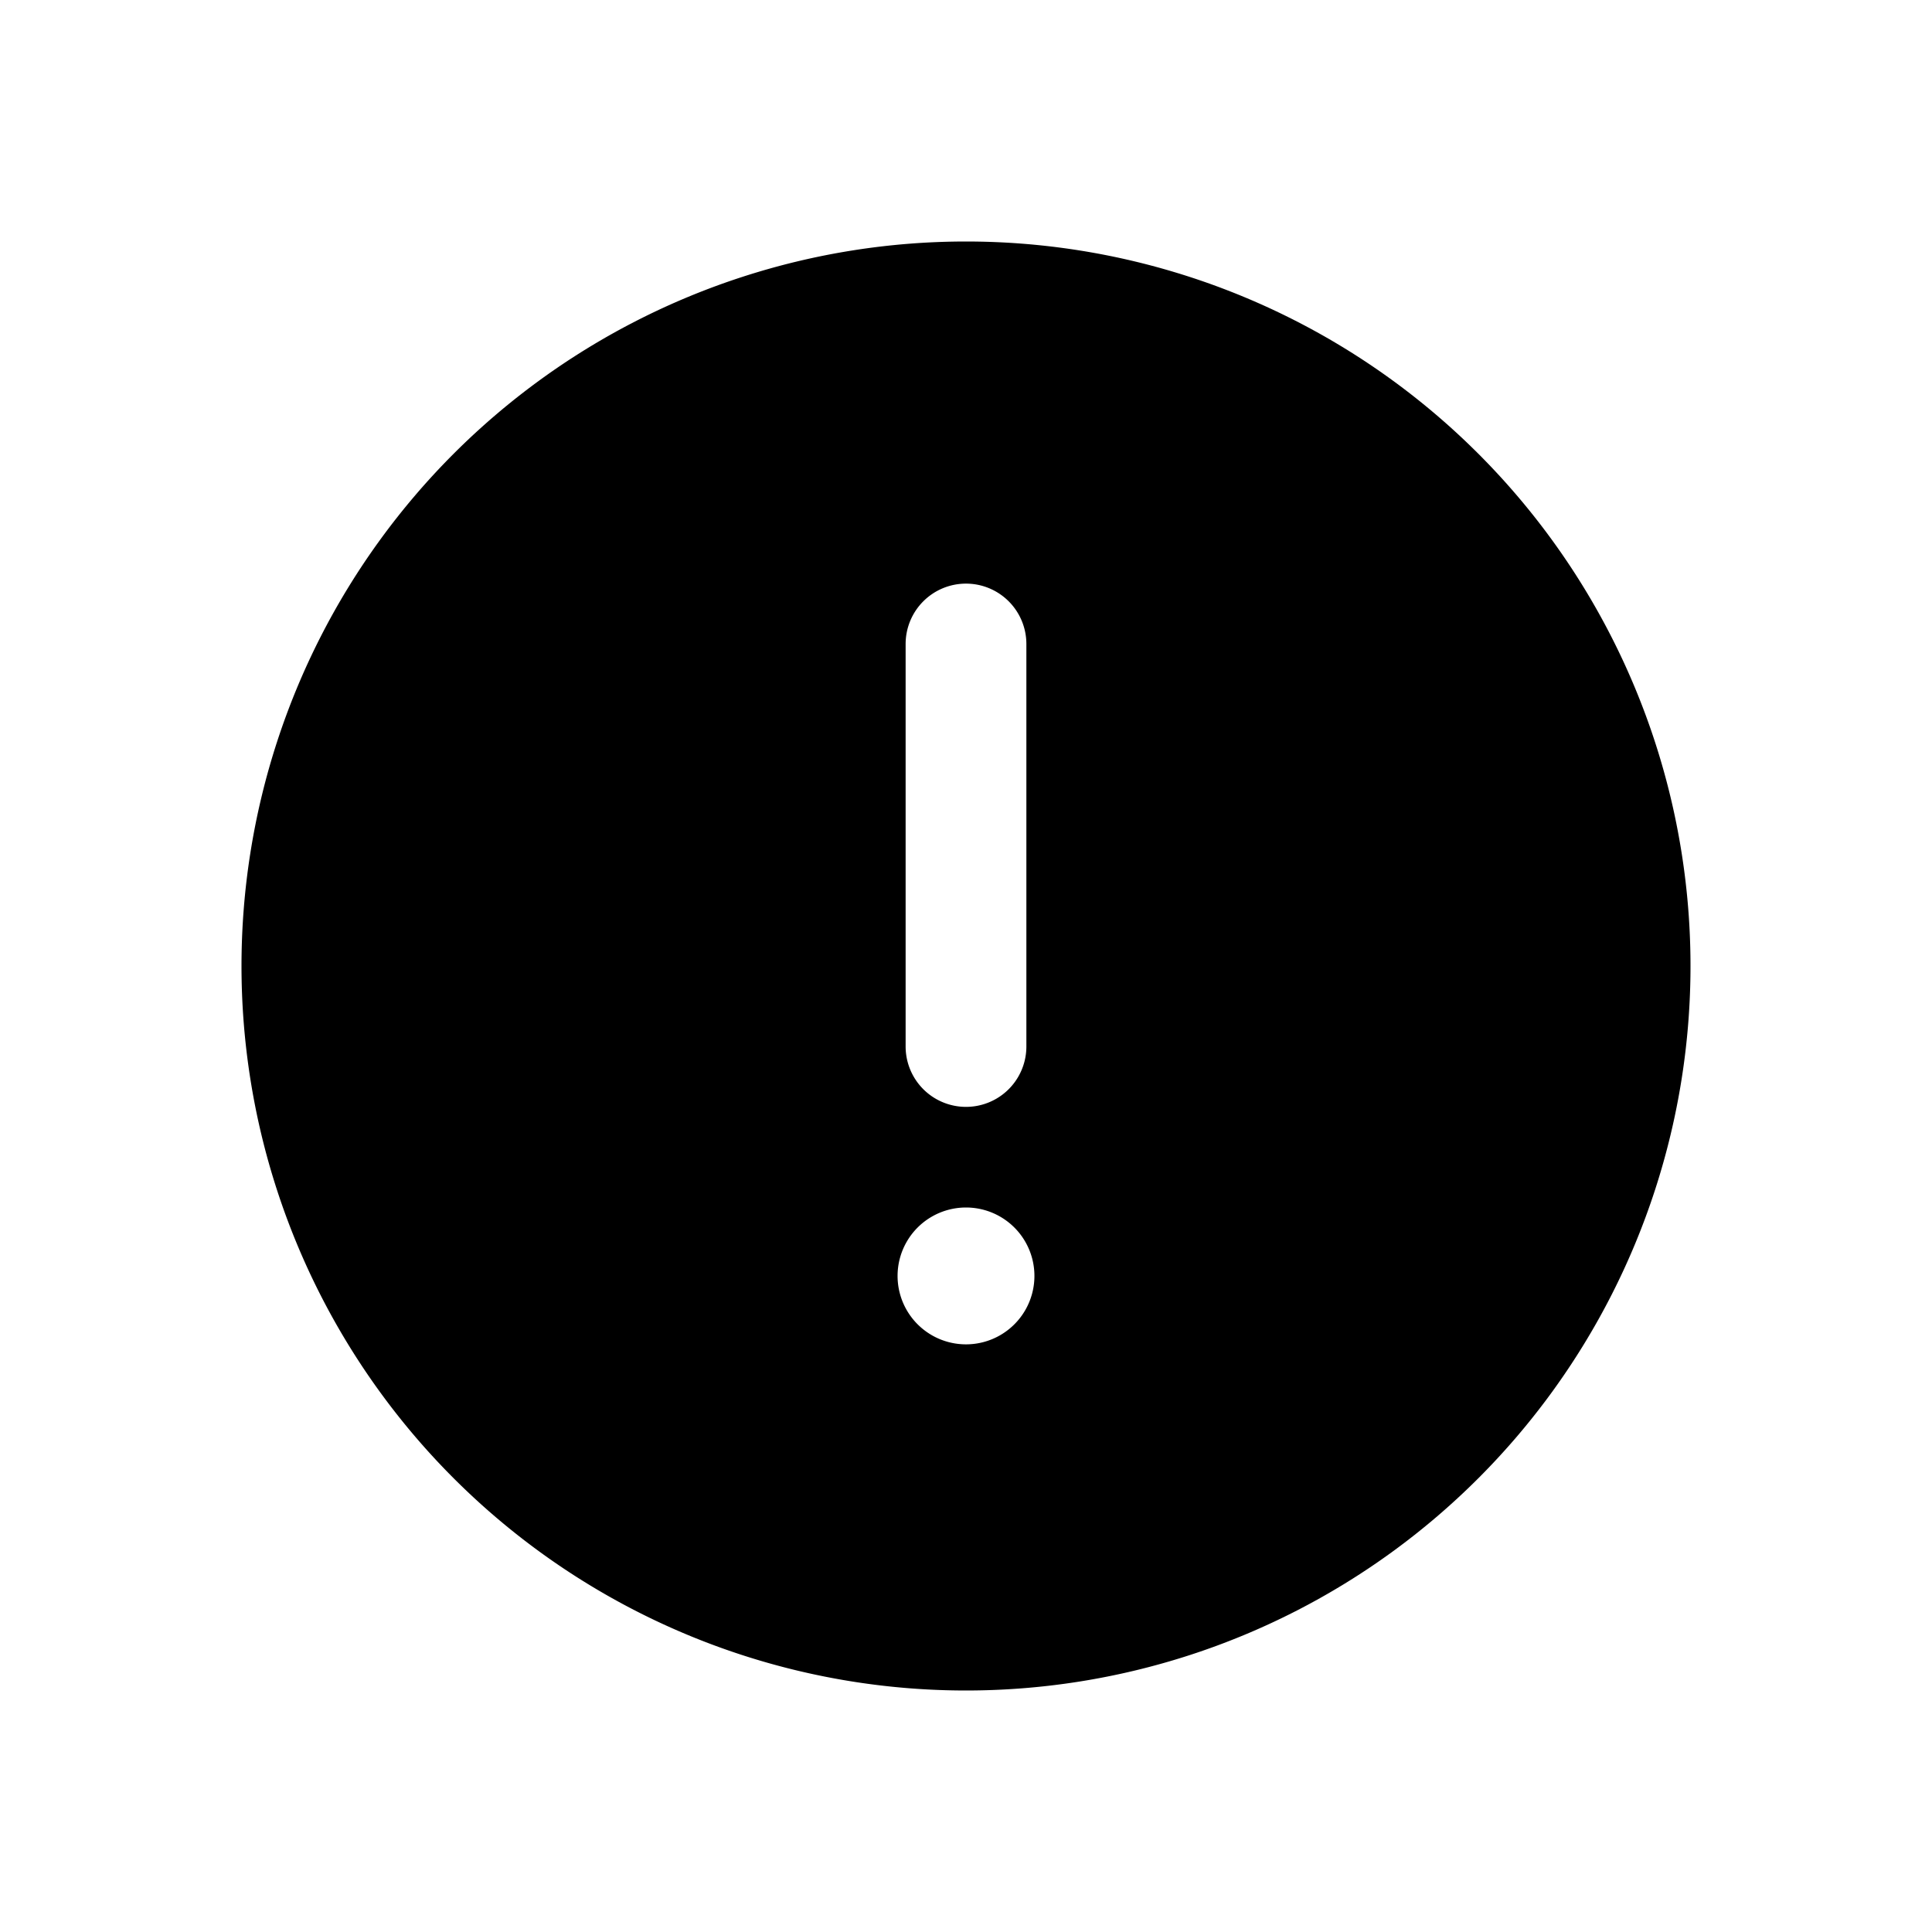 <svg viewBox="0 0 24 24" xmlns="http://www.w3.org/2000/svg"><path fill-rule="evenodd" clip-rule="evenodd" d="M3 12a9 9 0 1118 0 9 9 0 01-18 0zm9-4.75a.75.75 0 01.75.75v5a.75.75 0 01-1.5 0V8a.75.75 0 01.75-.75zm0 9.45a.85.85 0 100-1.7.85.85 0 000 1.7z"/></svg>